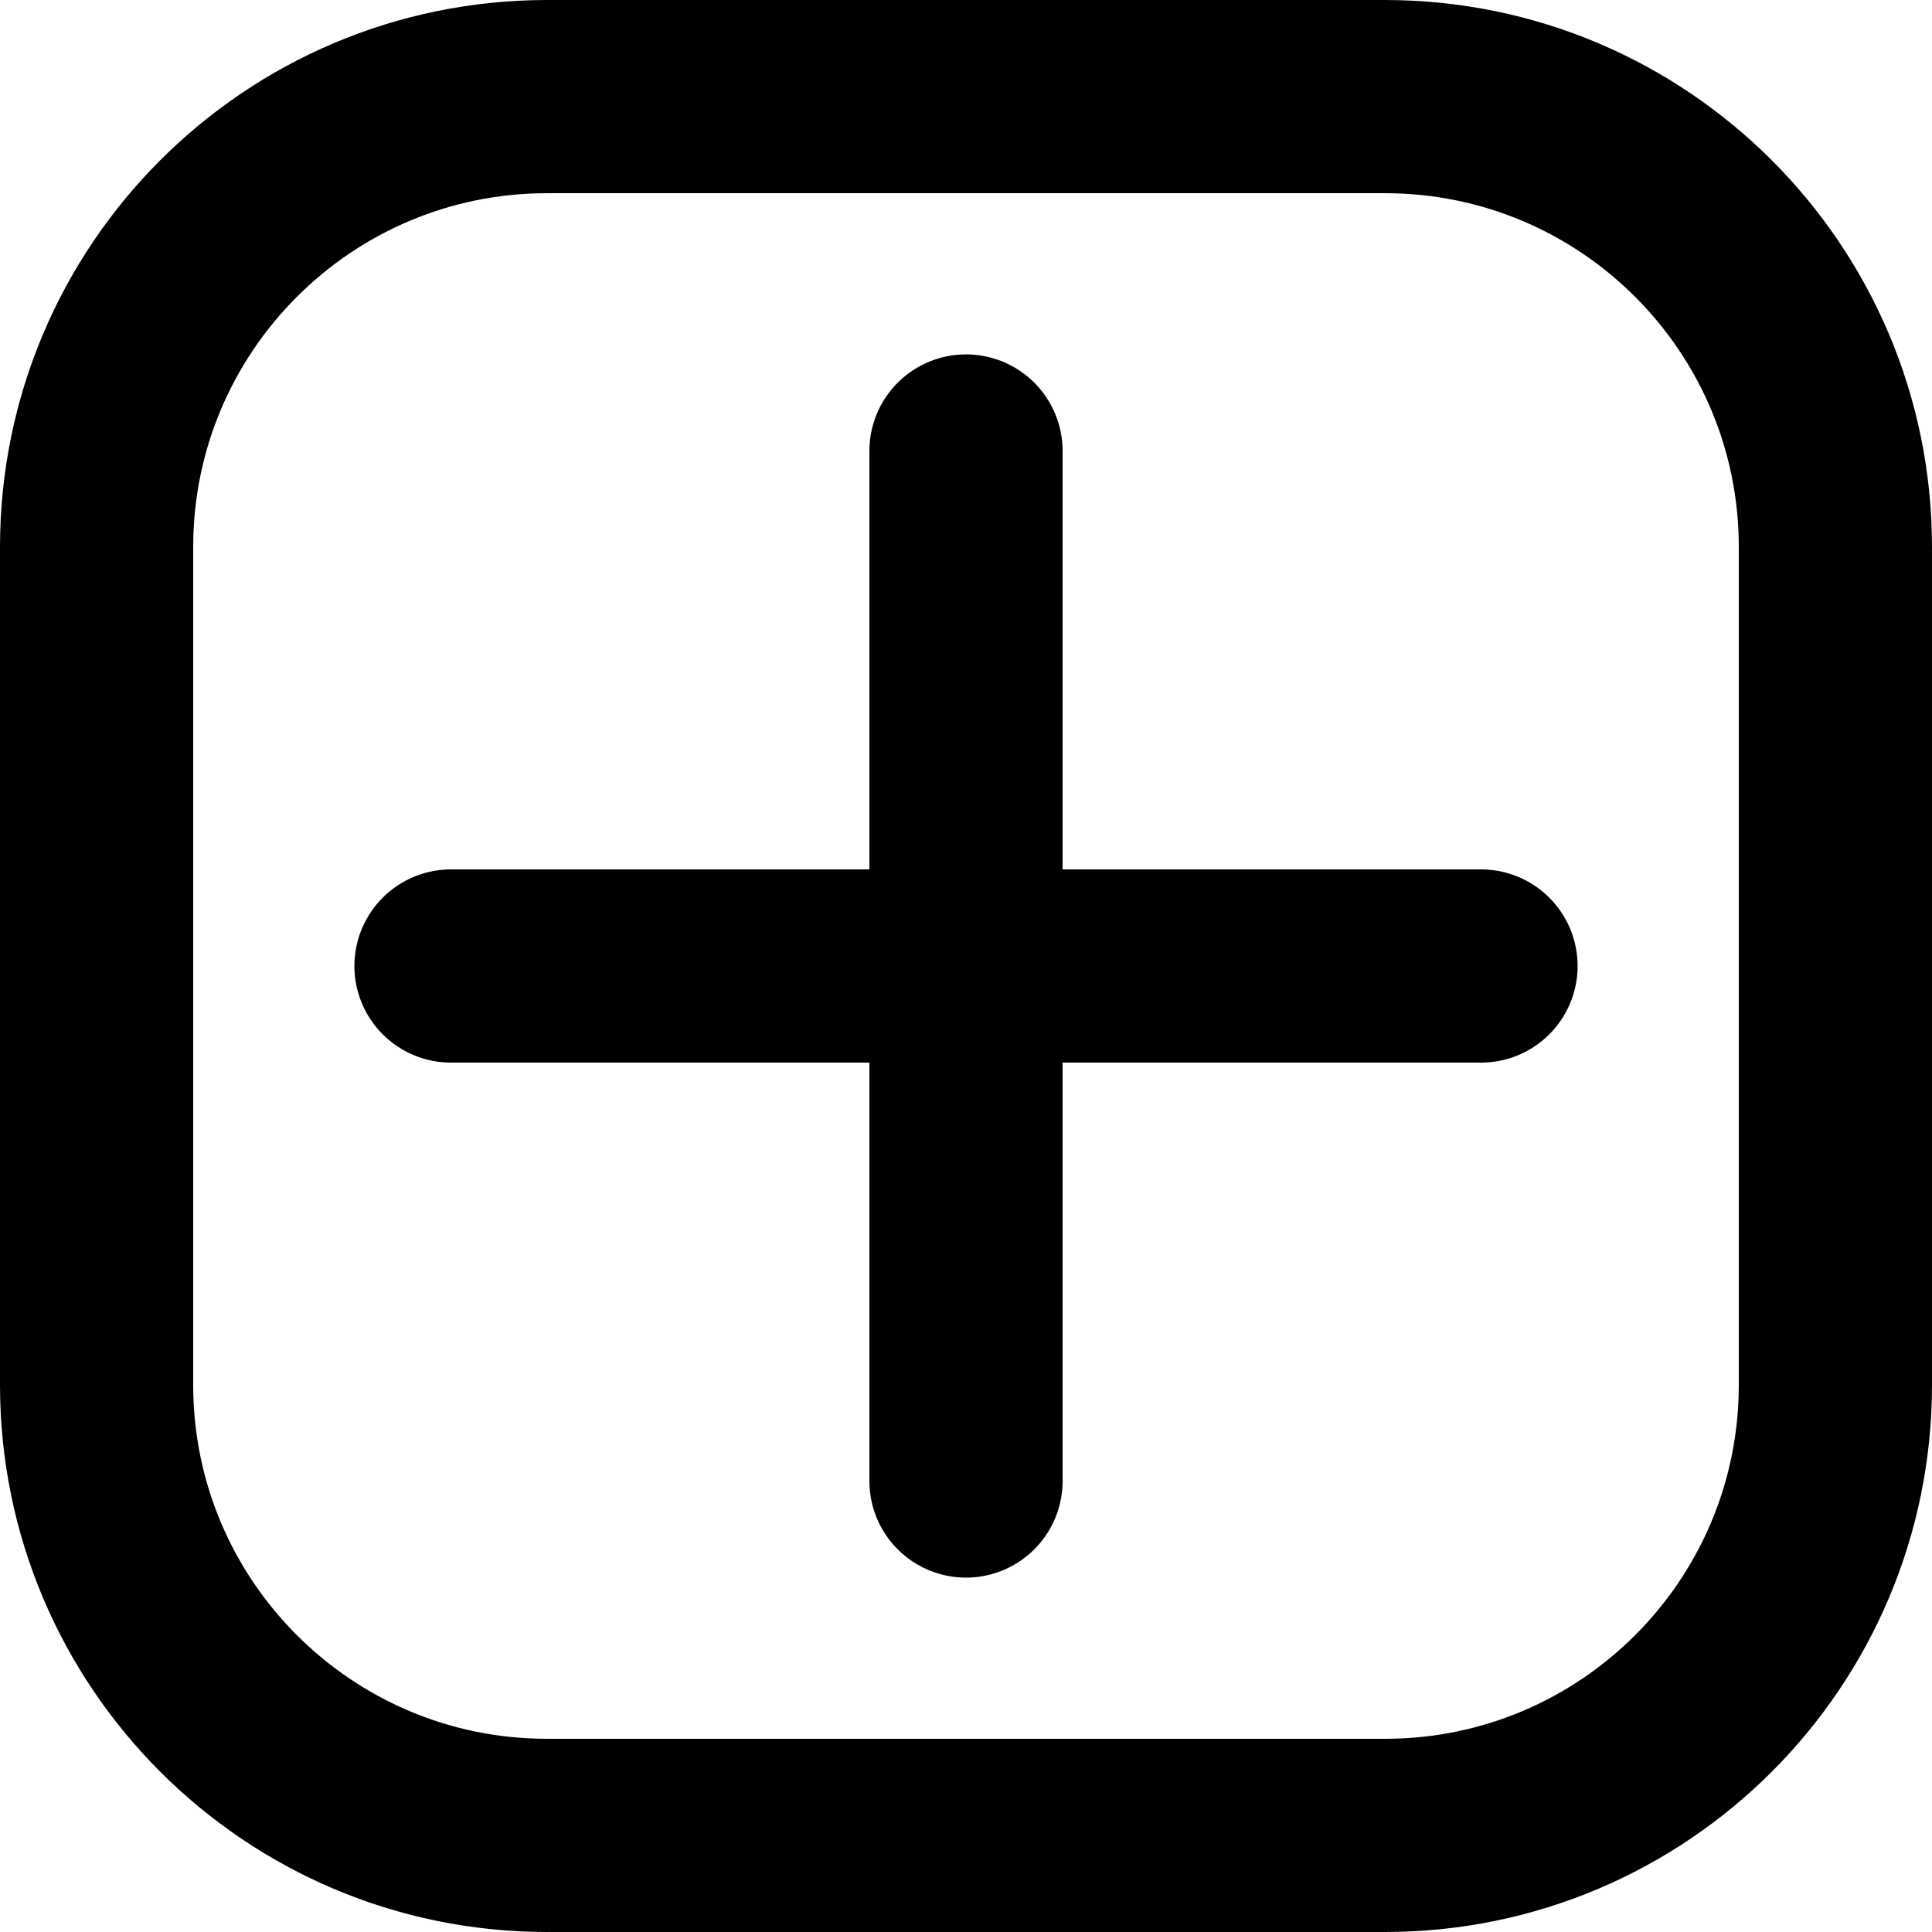 <svg width="30" height="30" viewBox="0 0 30 30" fill="none" xmlns="http://www.w3.org/2000/svg">
<path d="M8.495 1.5H21.505C25.368 1.5 28.5 4.632 28.5 8.495V21.505C28.5 25.368 25.368 28.5 21.505 28.5H8.495C4.632 28.5 1.5 25.368 1.5 21.505V8.495C1.5 4.632 4.632 1.5 8.495 1.5Z" stroke="black" stroke-width="3" stroke-linecap="round" stroke-linejoin="round"/>
<path d="M15 7.003V22.997" stroke="black" stroke-width="3" stroke-linecap="round" stroke-linejoin="round"/>
<path d="M7.003 15H22.997" stroke="black" stroke-width="3" stroke-linecap="round" stroke-linejoin="round"/>
</svg>
